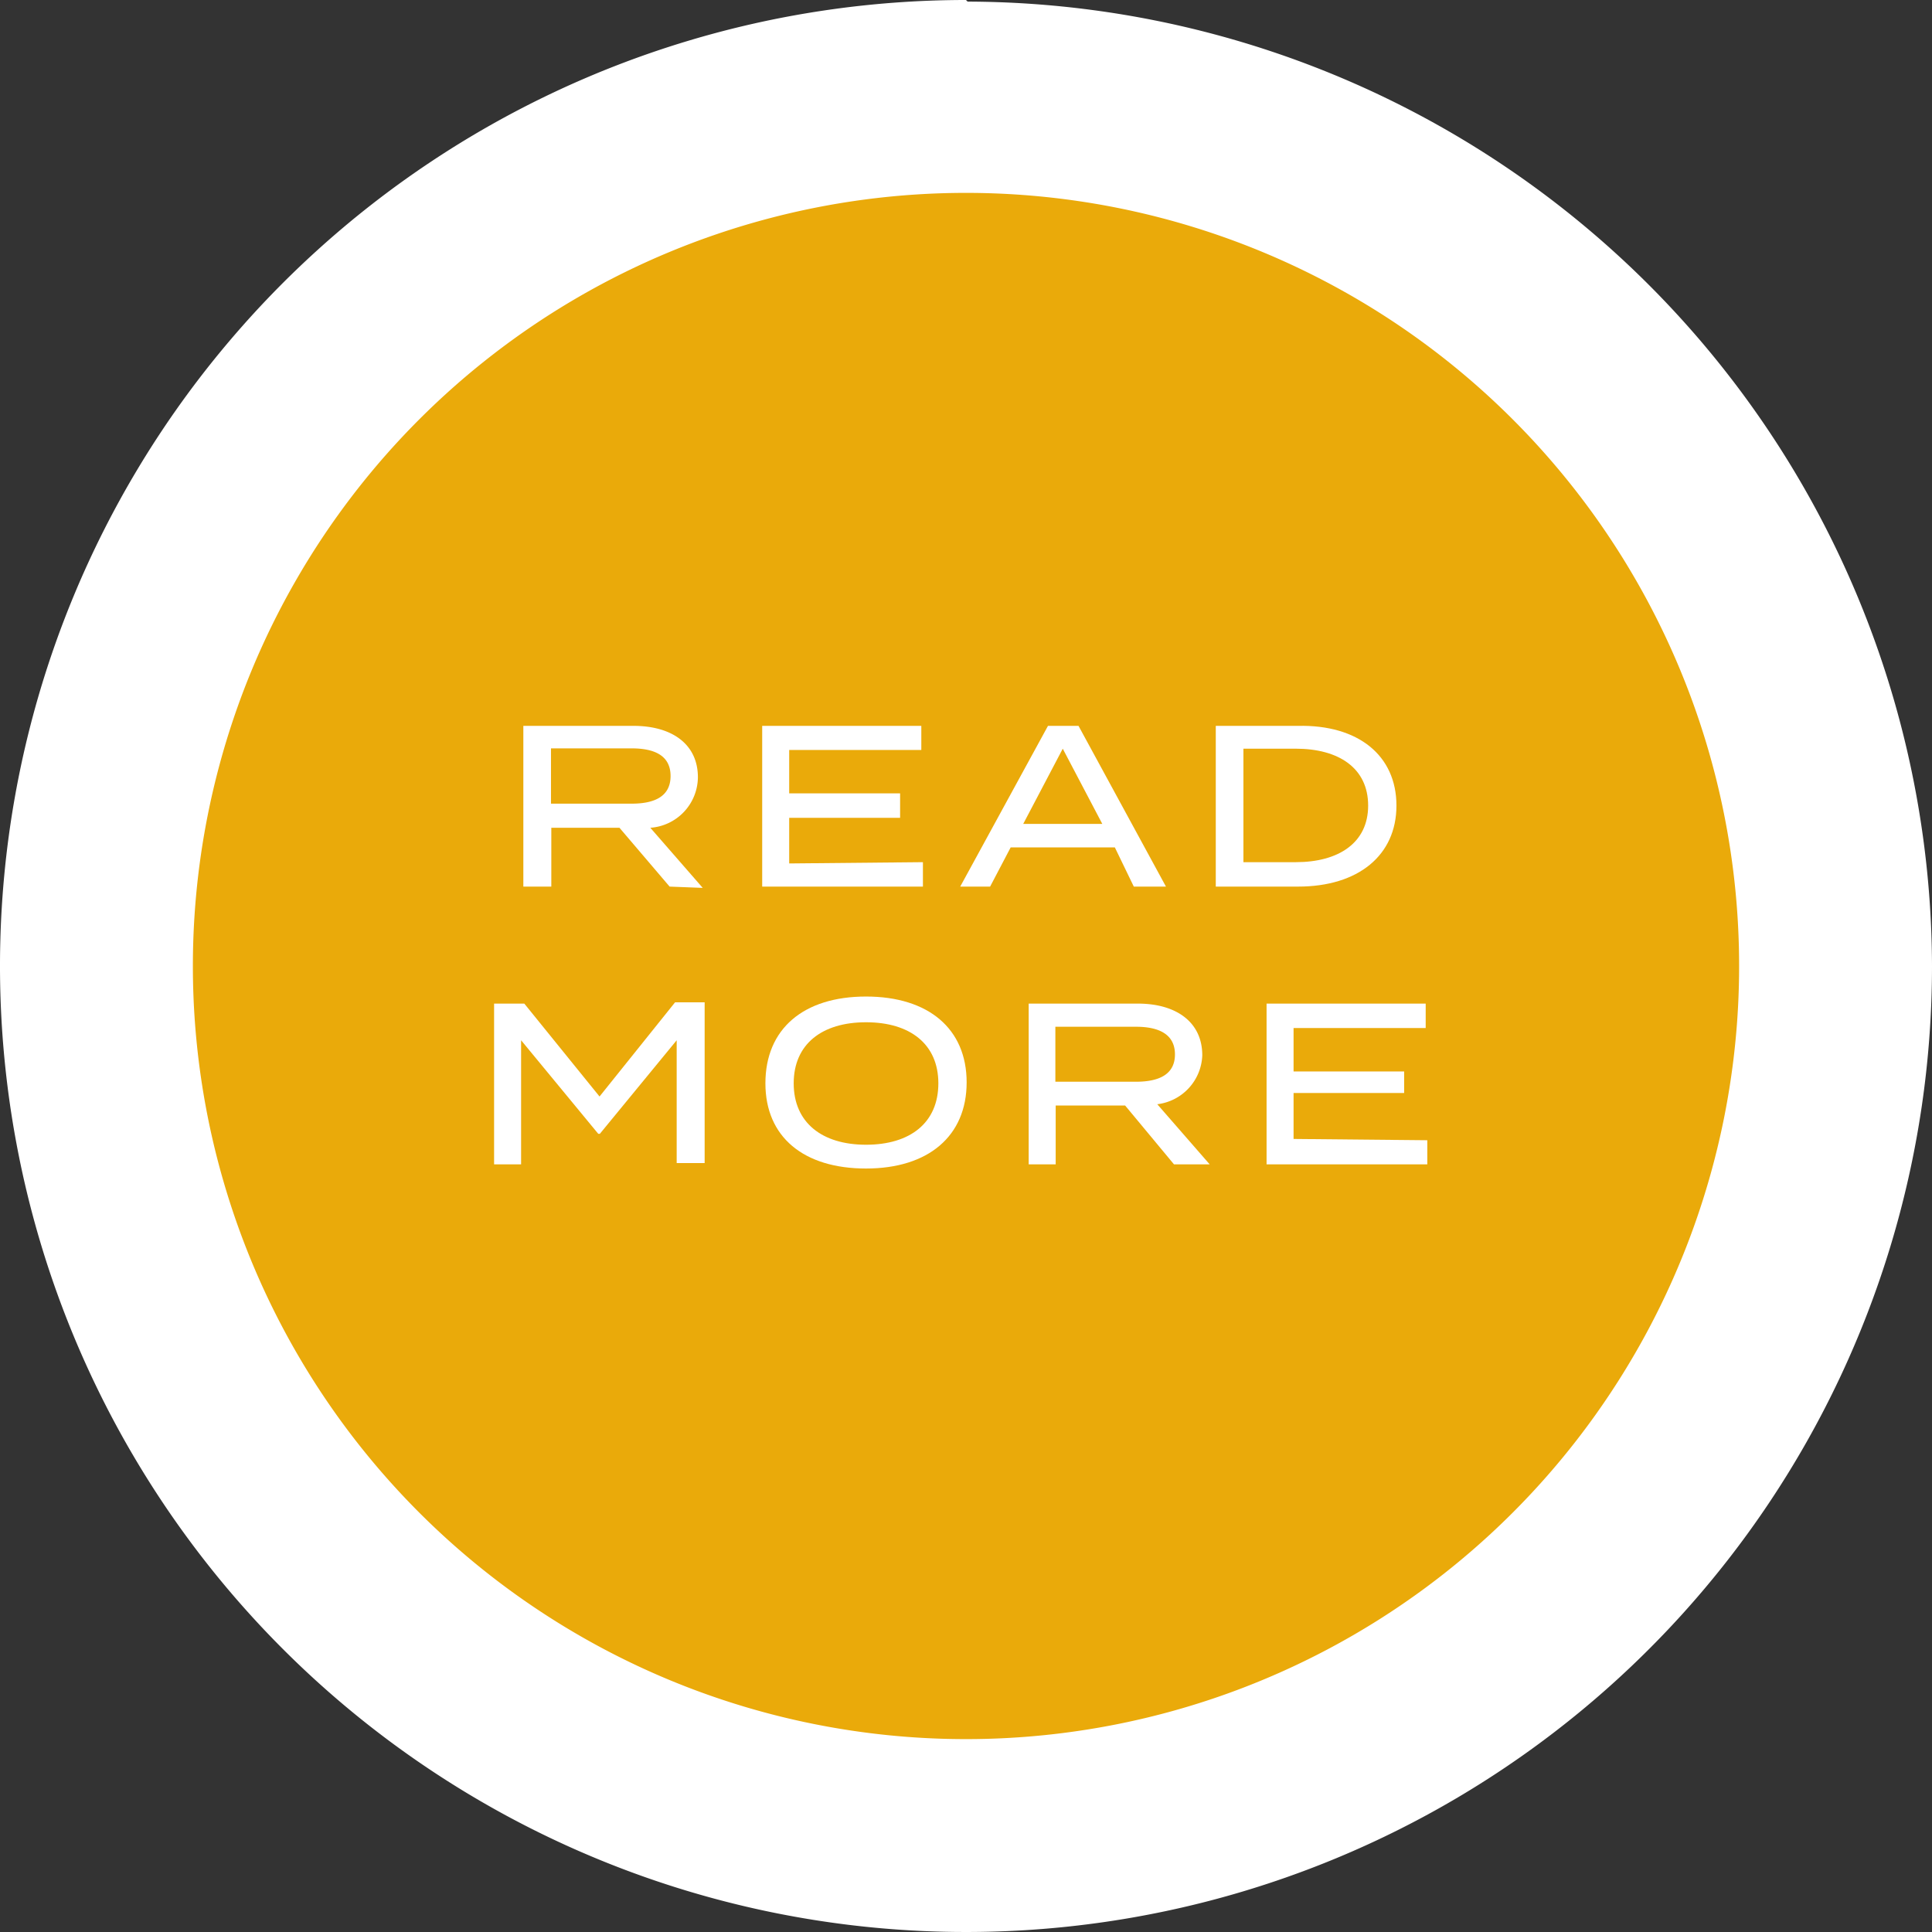 <svg xmlns="http://www.w3.org/2000/svg" viewBox="0 0 60.1 60.1"><rect x="0" y="0" width="60.1" height="60.1" fill="#333333" stroke="none"/><defs><style>.cls-1{fill:#eaaa0a;}.cls-2{fill:#fff;}</style></defs><title>Read More ButtonAsset 9</title><g id="Layer_2" data-name="Layer 2"><g id="Layer_1-2" data-name="Layer 1"><path class="cls-1" d="M30.05,57.1a27.05,27.05,0,1,1,27.05-27A27.07,27.07,0,0,1,30.05,57.1Z"/><path class="cls-2" d="M30.05,6A24.05,24.05,0,1,1,6,30.05,24.05,24.05,0,0,1,30.05,6m0-6A30.05,30.05,0,1,0,60.1,30.05a30.08,30.08,0,0,0-30-30Z"/><path class="cls-2" d="M20.83,27.58l-1.56-1.83H17.15v1.83h-.87v-5h3.43c1.18,0,2,.56,2,1.6a1.59,1.59,0,0,1-1.48,1.57l1.63,1.87ZM19.65,25c.72,0,1.21-.23,1.21-.86s-.49-.86-1.21-.86H17.14V25Z"/><path class="cls-2" d="M28.71,26.82v.76h-5v-5h4.95v.75H24.55v1.35H28v.76H24.55v1.42Z"/><path class="cls-2" d="M34.68,26.36H31.44l-.64,1.22h-.93l2.73-5h.95l2.72,5h-1Zm-.39-.73-1.23-2.34-1.23,2.34Z"/><path class="cls-2" d="M43.44,25.06c0,1.55-1.19,2.52-3.06,2.52H37.82v-5h2.56C42.25,22.54,43.44,23.5,43.44,25.06Zm-.88,0c0-1.17-.92-1.77-2.25-1.77H38.68v3.53h1.63C41.64,26.82,42.56,26.22,42.56,25.06Z"/><path class="cls-2" d="M21.92,31.18v5h-.87V32.36l-2.39,2.91h-.05l-2.4-2.91v3.86h-.84v-5h.94l2.34,2.89L21,31.18Z"/><path class="cls-2" d="M23.81,33.7C23.81,32,25,31,26.94,31s3.13,1,3.13,2.67-1.19,2.68-3.13,2.68S23.81,35.37,23.81,33.7Zm5.38,0c0-1.22-.88-1.9-2.25-1.9s-2.25.68-2.25,1.9.88,1.91,2.25,1.91S29.19,34.93,29.19,33.7Z"/><path class="cls-2" d="M36.52,36.22,35,34.39H32.84v1.83H32v-5H35.4c1.17,0,2,.56,2,1.61A1.59,1.59,0,0,1,36,34.35l1.63,1.87Zm-1.18-2.57c.72,0,1.21-.23,1.21-.85s-.49-.86-1.21-.86H32.83v1.71Z"/><path class="cls-2" d="M44.4,35.47v.75h-5v-5h4.95v.76H40.24v1.35h3.44V34H40.24v1.43Z"/></g></g></svg>